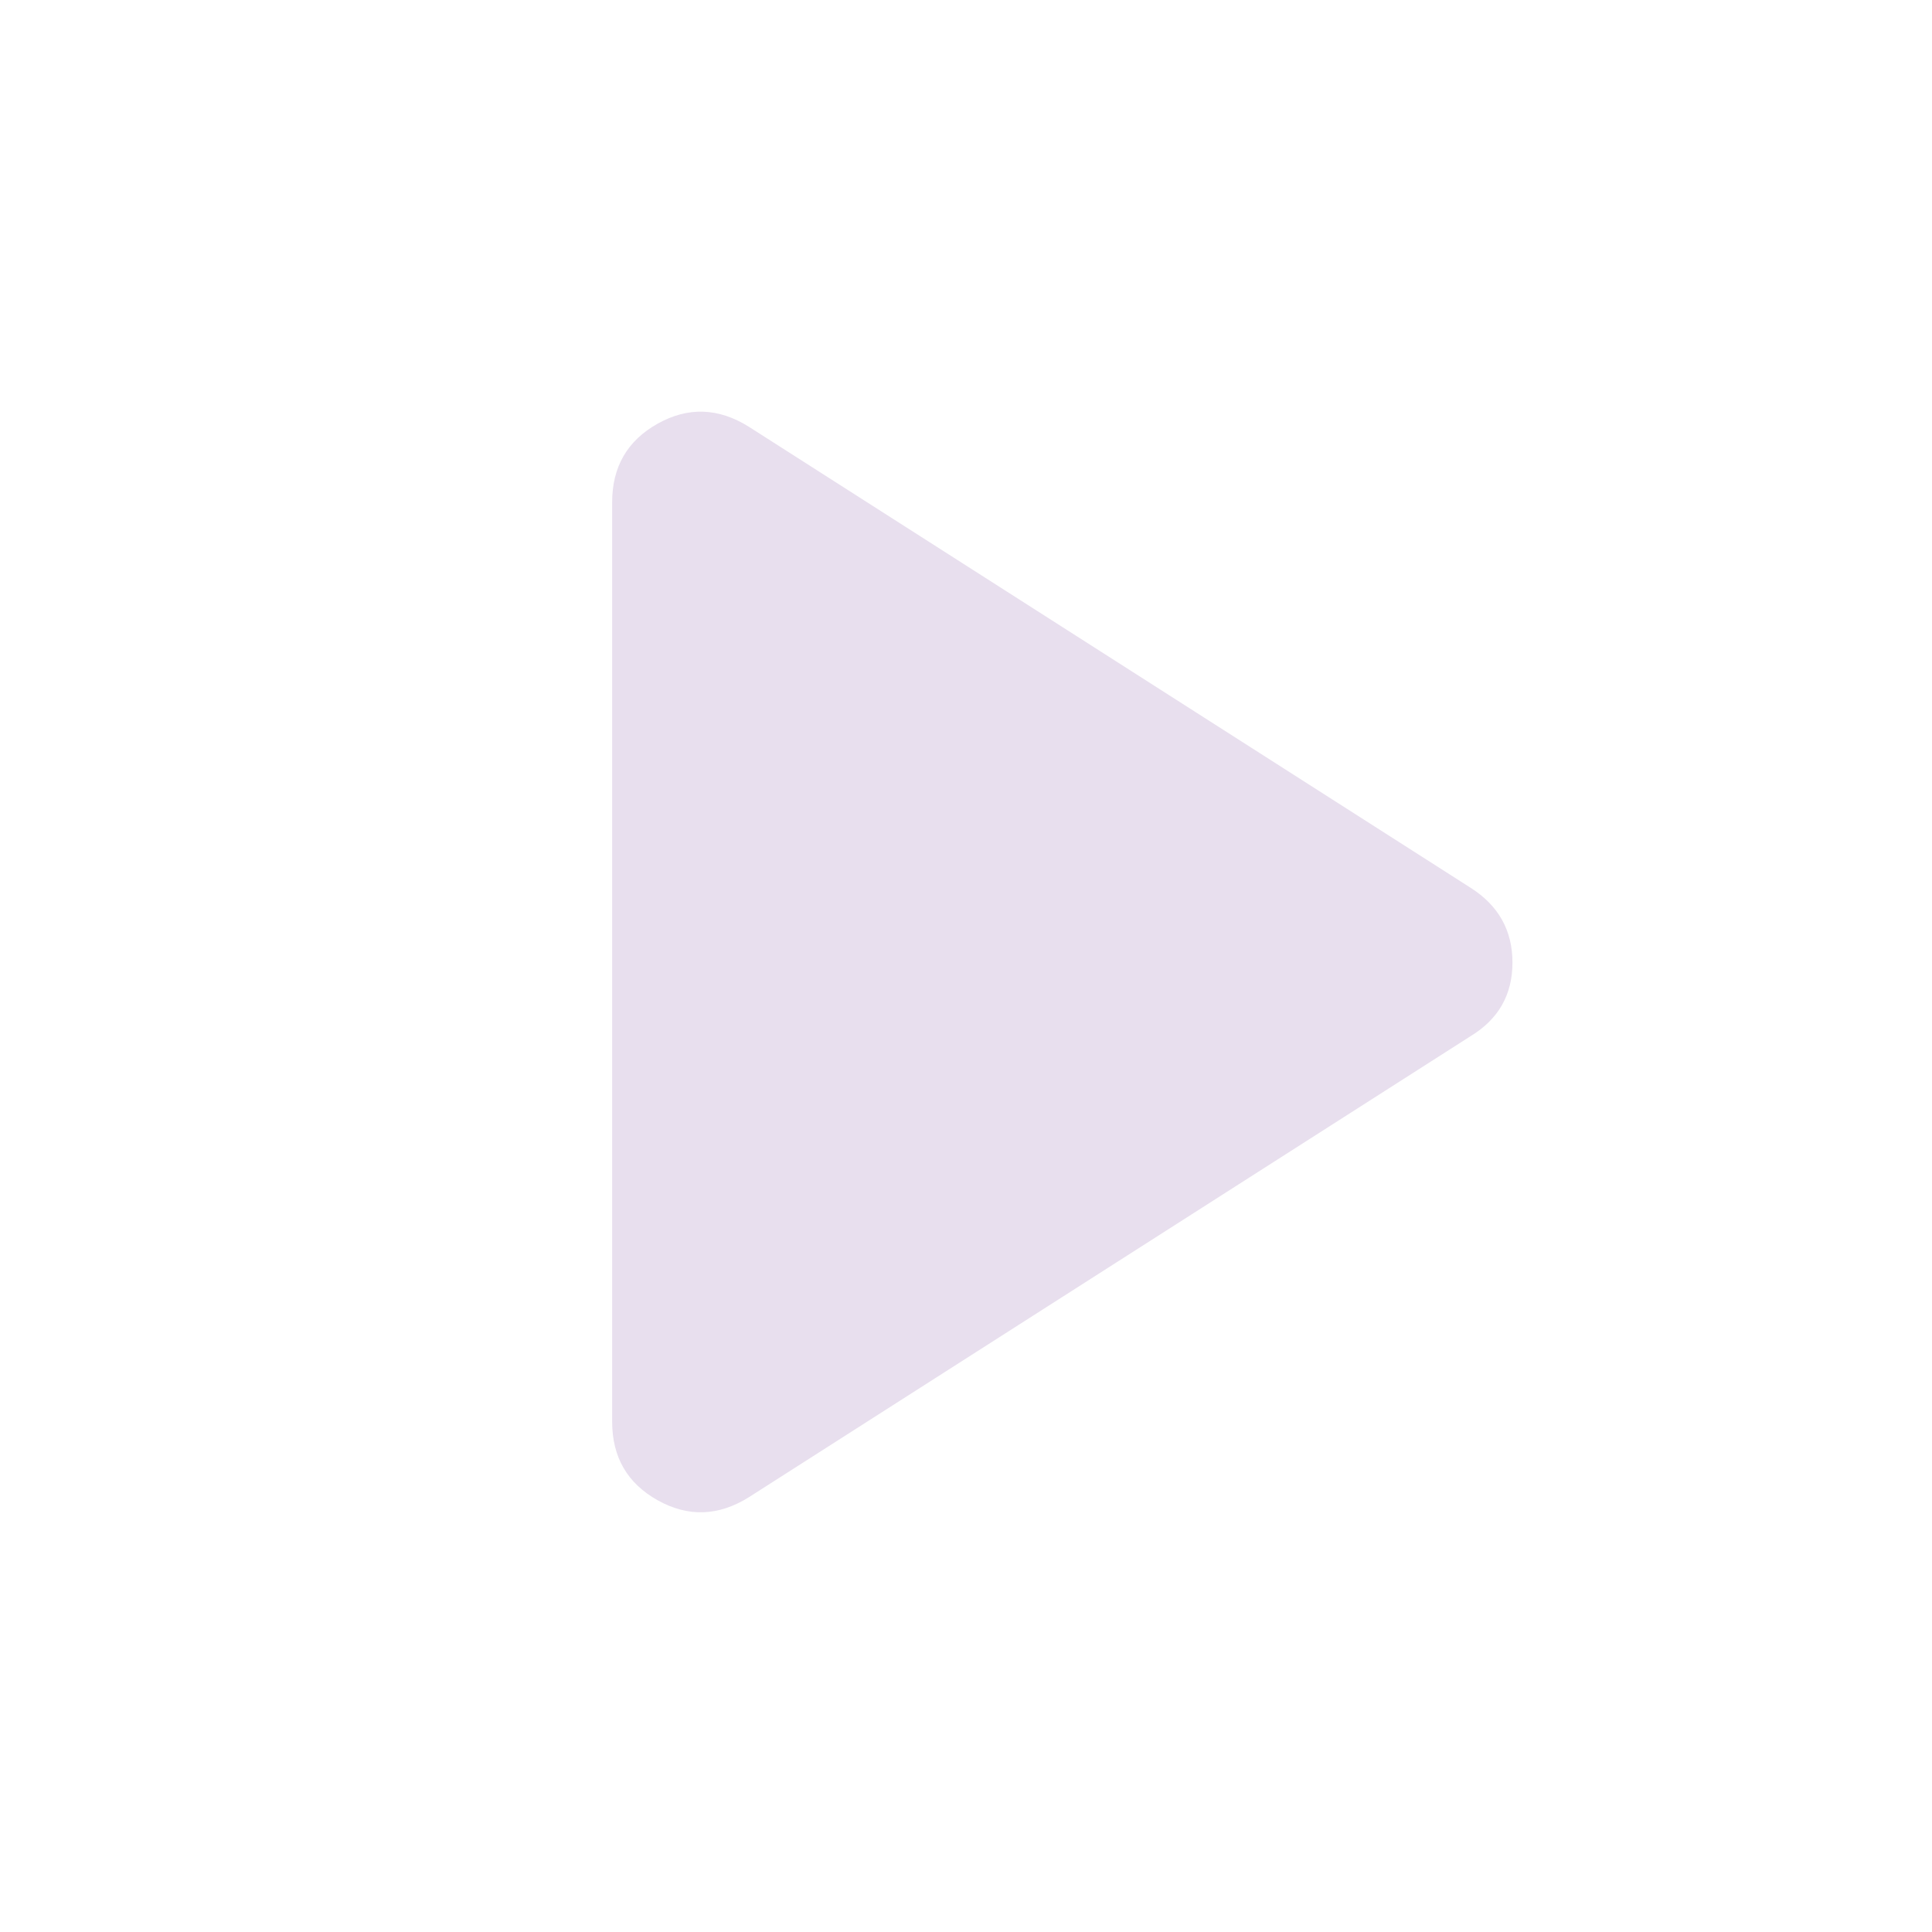 <svg width="40" height="40" viewBox="0 0 40 40" fill="none" xmlns="http://www.w3.org/2000/svg">
<mask id="mask0_689_9073" style="mask-type:alpha" maskUnits="userSpaceOnUse" x="0" y="0" width="40" height="40">
<rect width="40" height="40" fill="#D9D9D9"/>
</mask>
<g mask="url(#mask0_689_9073)">
<path d="M15.505 30.998C14.875 31.392 14.245 31.413 13.617 31.062C12.988 30.71 12.674 30.168 12.674 29.434V10.399C12.674 9.666 12.988 9.123 13.617 8.771C14.245 8.42 14.875 8.441 15.505 8.836L30.448 18.381C31.025 18.748 31.314 19.264 31.314 19.928C31.314 20.593 31.025 21.101 30.448 21.452L15.505 30.998Z" fill="#E8DFEE"/>
</g>
</svg>
